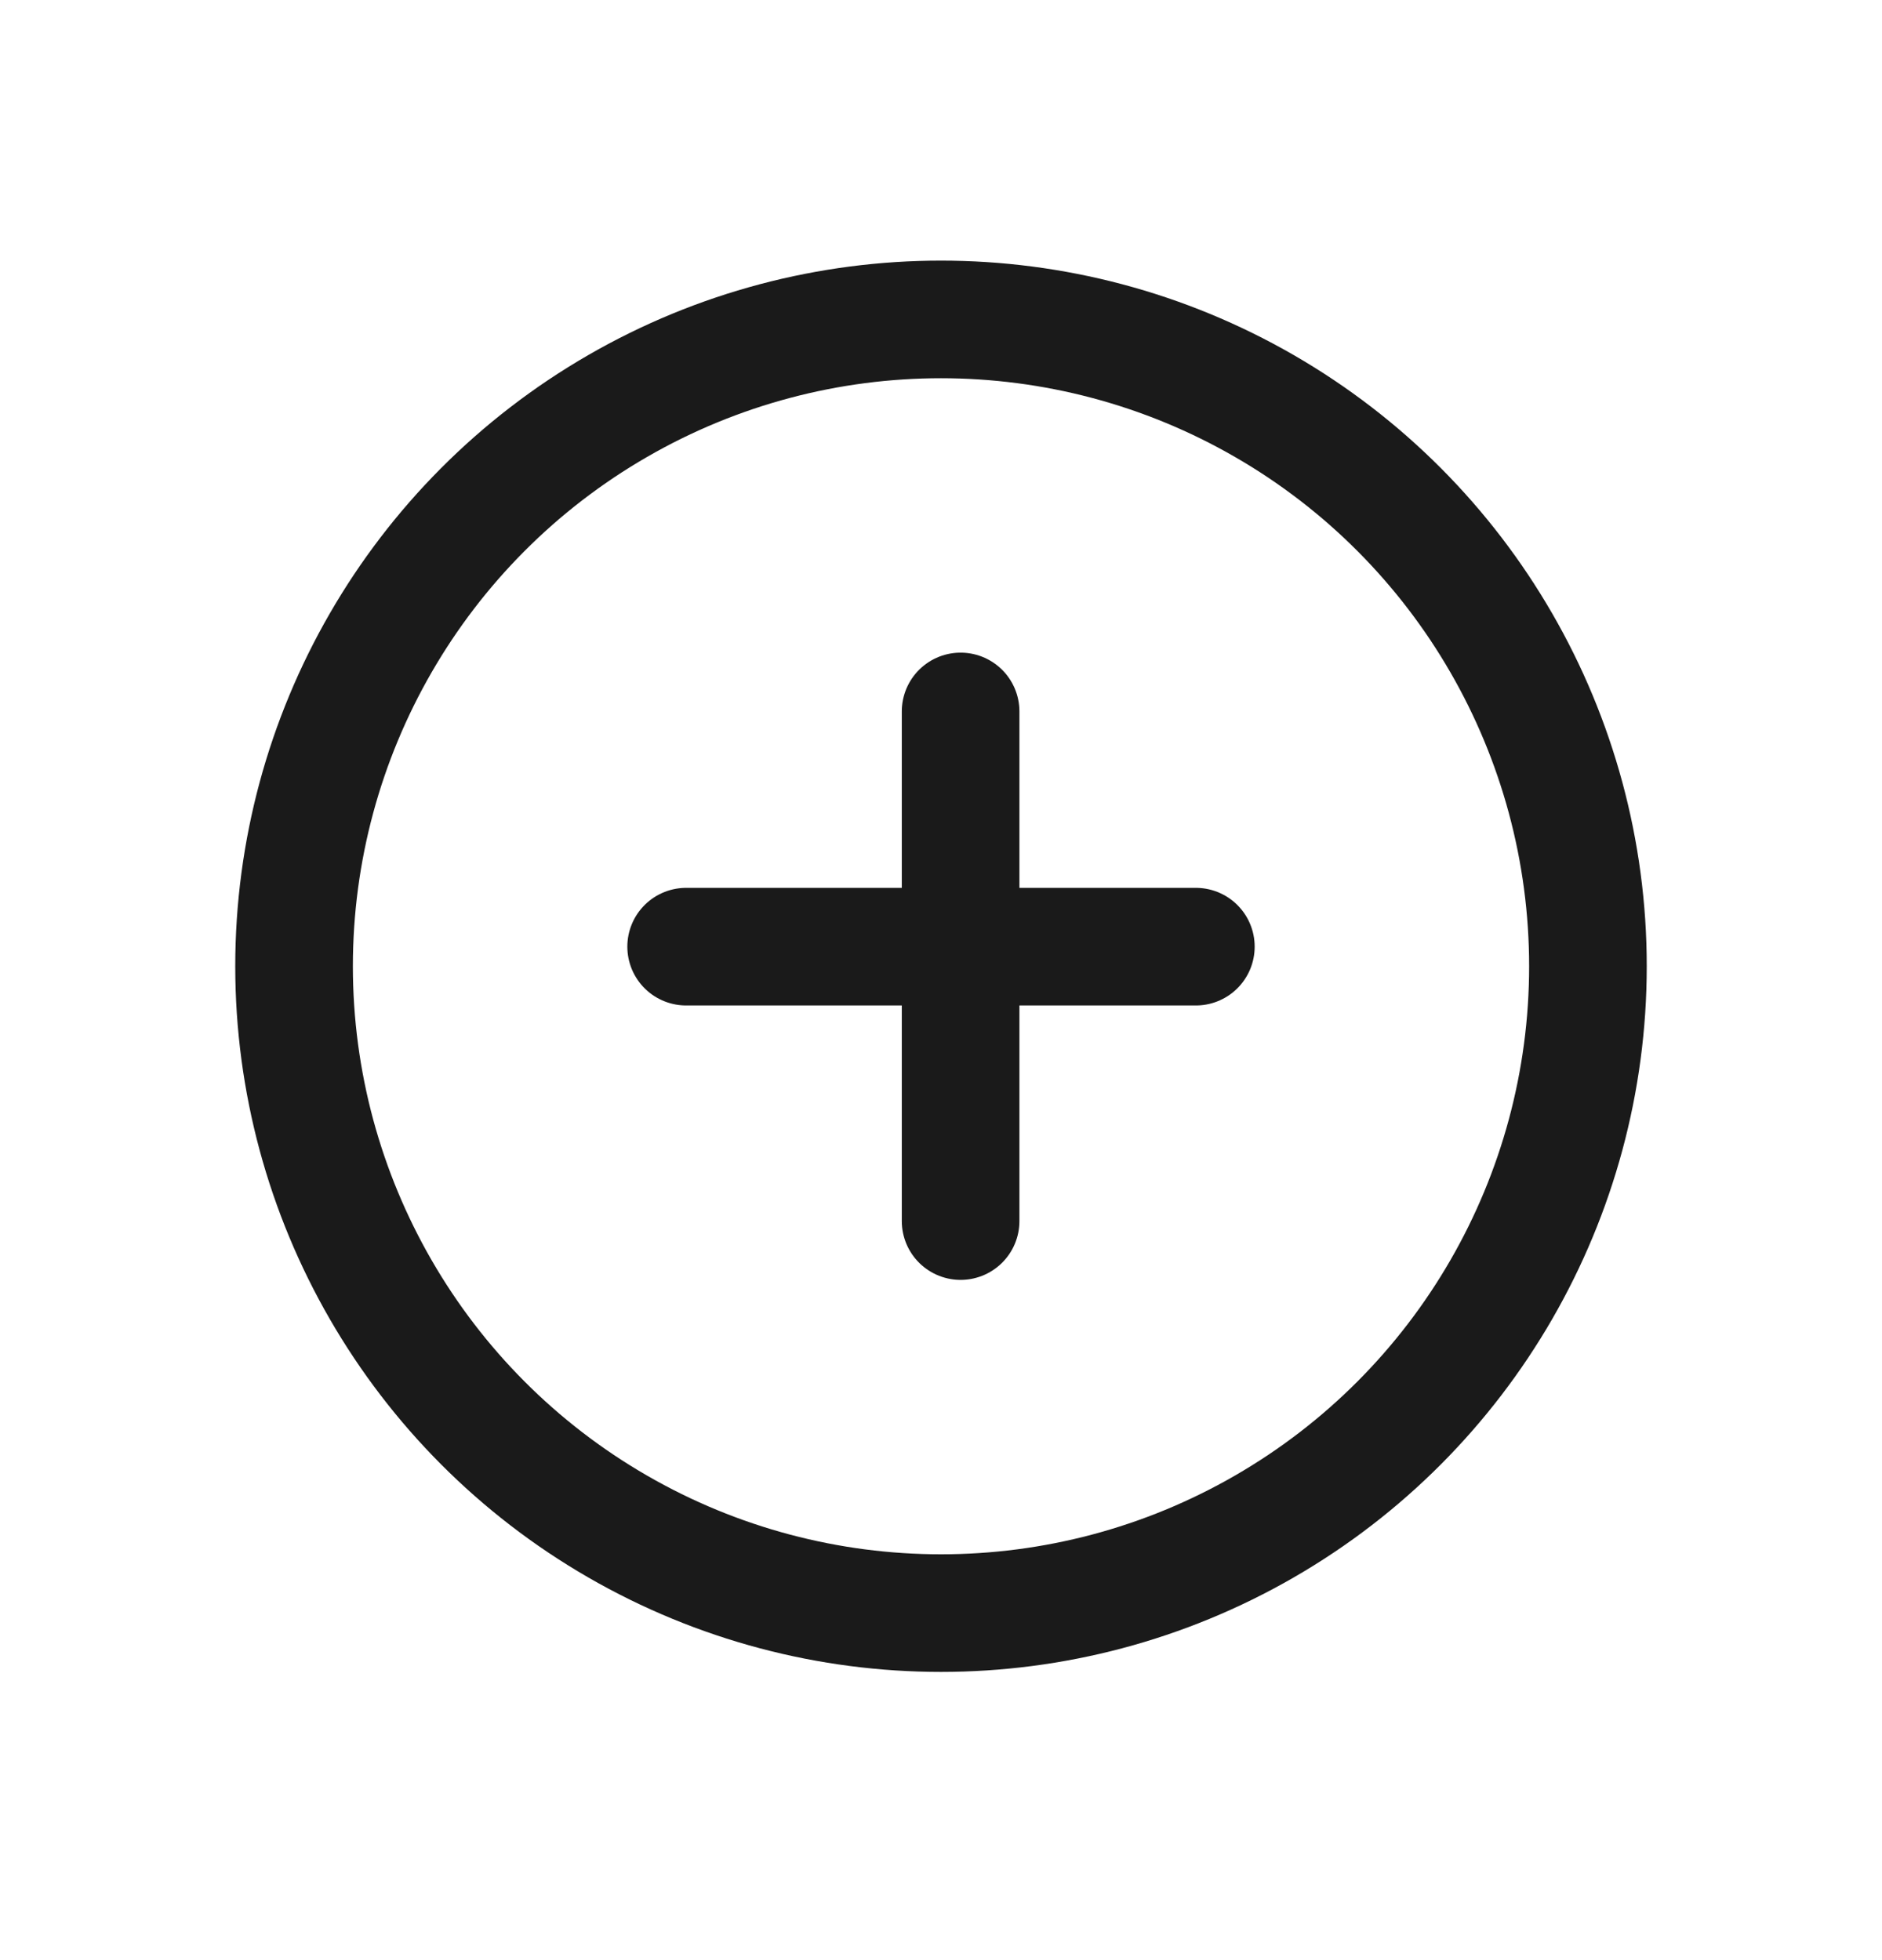 <svg width="24" height="25" viewBox="0 0 24 25" fill="none" xmlns="http://www.w3.org/2000/svg">
<circle cx="12" cy="12.324" r="8.25" stroke="#1A1A1A" stroke-width="1.5"/>
<line x1="8.75" y1="12.074" x2="15.25" y2="12.074" stroke="#1A1A1A" stroke-width="1.5" stroke-linecap="round"/>
<line x1="12.25" y1="9.074" x2="12.25" y2="15.574" stroke="#1A1A1A" stroke-width="1.5" stroke-linecap="round"/>
</svg>
